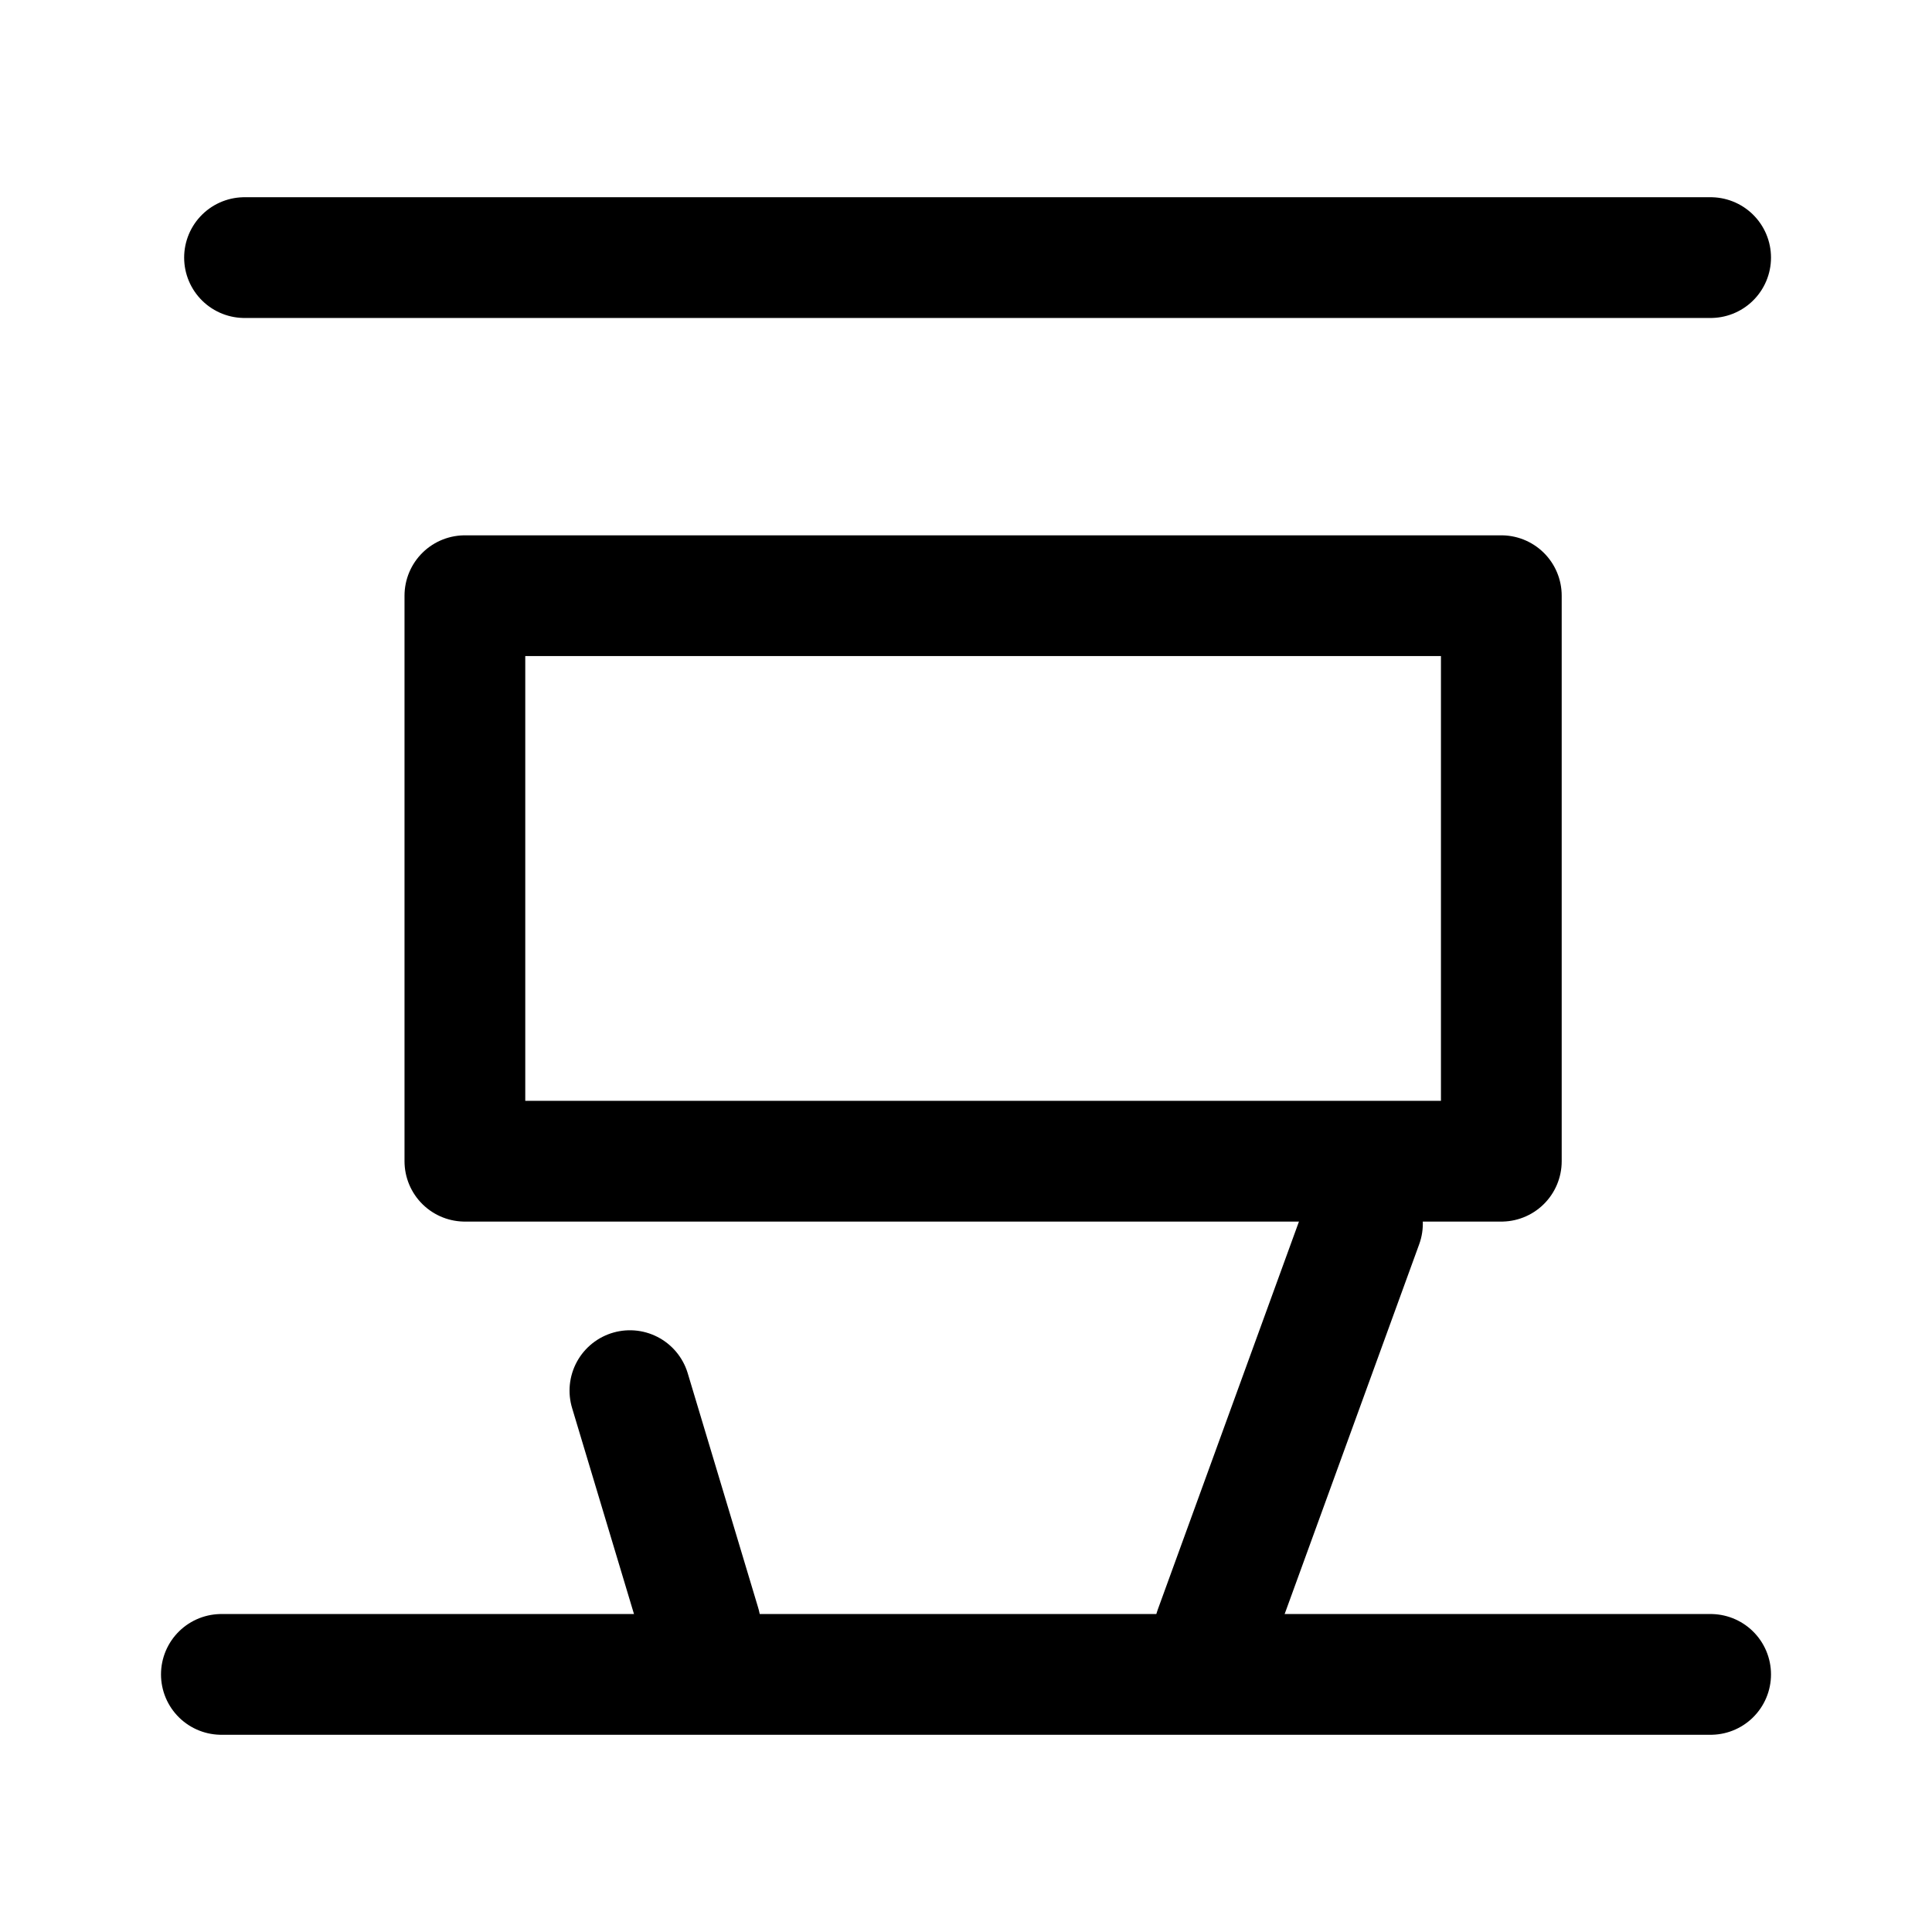 <?xml version="1.0" encoding="utf-8"?>
<!-- Generator: Adobe Illustrator 27.3.1, SVG Export Plug-In . SVG Version: 6.00 Build 0)  -->
<svg version="1.1" id="图层_2" xmlns="http://www.w3.org/2000/svg" xmlns:xlink="http://www.w3.org/1999/xlink" x="0px" y="0px"
	 viewBox="0 0 192 192" style="enable-background:new 0 0 192 192;" xml:space="preserve">
<style type="text/css">
	.st0{fill:none;stroke:#000000;stroke-width:12;stroke-linecap:round;stroke-linejoin:round;stroke-miterlimit:10;}
</style>
<line class="st0" x1="24.3" y1="25.6" x2="170" y2="25.6"/>
<rect x="46.2" y="59.2" class="st0" width="103" height="56.2"/>
<line class="st0" x1="22" y1="166.4" x2="170" y2="166.4"/>
<line class="st0" x1="62.6" y1="138.2" x2="69.6" y2="161.5"/>
<line class="st0" x1="135.4" y1="121.6" x2="120.7" y2="162"/>
</svg>
